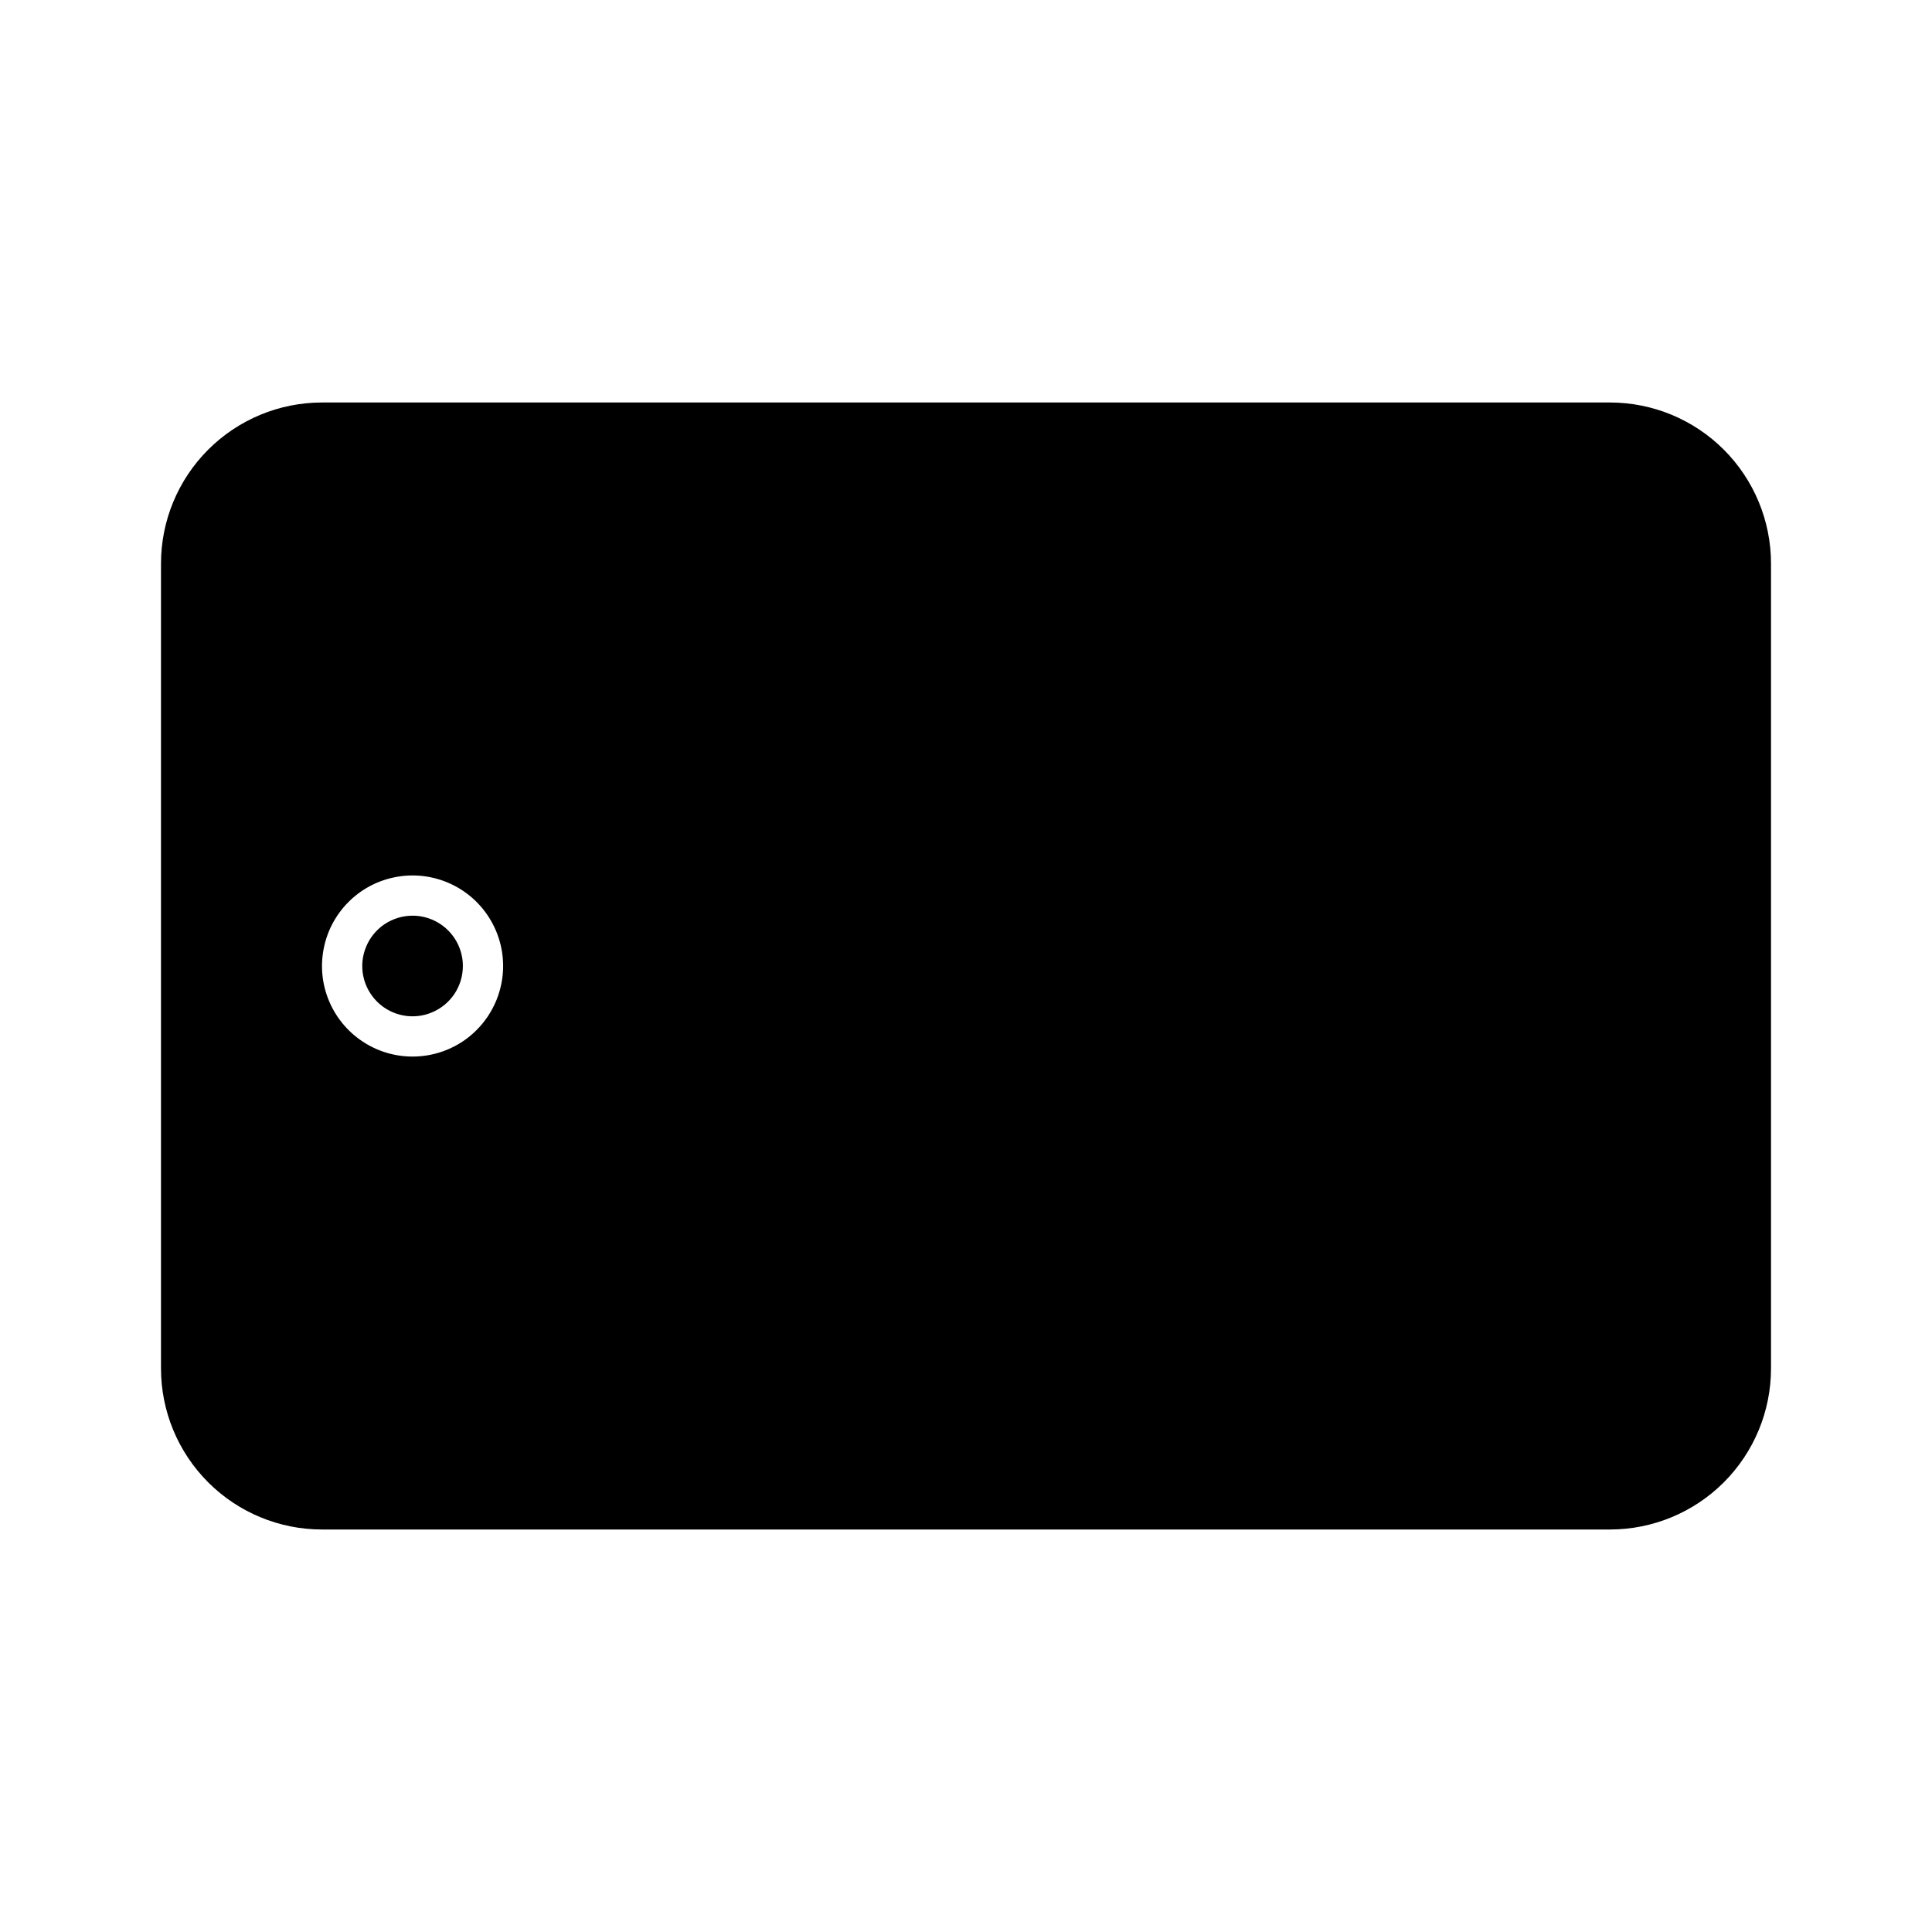 <svg width="24" height="24" viewBox="0 0 24 24" fill="none" xmlns="http://www.w3.org/2000/svg">
<path d="M5.125 11.375C5.001 11.375 4.881 11.412 4.778 11.48C4.675 11.549 4.595 11.647 4.548 11.761C4.5 11.875 4.488 12.001 4.512 12.122C4.536 12.243 4.596 12.354 4.683 12.442C4.77 12.529 4.882 12.589 5.003 12.613C5.124 12.637 5.25 12.625 5.364 12.577C5.478 12.53 5.576 12.45 5.645 12.347C5.713 12.245 5.75 12.124 5.75 12C5.75 11.834 5.684 11.675 5.567 11.558C5.45 11.441 5.291 11.375 5.125 11.375ZM20 5H4C3.47 5 2.961 5.211 2.586 5.586C2.211 5.961 2 6.47 2 7V17C2 17.53 2.211 18.039 2.586 18.414C2.961 18.789 3.47 19 4 19H20C20.53 19 21.039 18.789 21.414 18.414C21.789 18.039 22 17.53 22 17V7C22 6.47 21.789 5.961 21.414 5.586C21.039 5.211 20.53 5 20 5ZM5.125 13.125C4.902 13.125 4.685 13.059 4.5 12.935C4.315 12.812 4.171 12.636 4.086 12.431C4 12.225 3.978 11.999 4.022 11.78C4.065 11.562 4.172 11.362 4.33 11.204C4.487 11.047 4.687 10.94 4.906 10.897C5.124 10.853 5.35 10.876 5.556 10.961C5.761 11.046 5.937 11.19 6.06 11.375C6.184 11.56 6.25 11.777 6.25 12C6.25 12.298 6.131 12.585 5.92 12.796C5.71 13.007 5.423 13.125 5.125 13.125Z" fill="black"/>
</svg>
